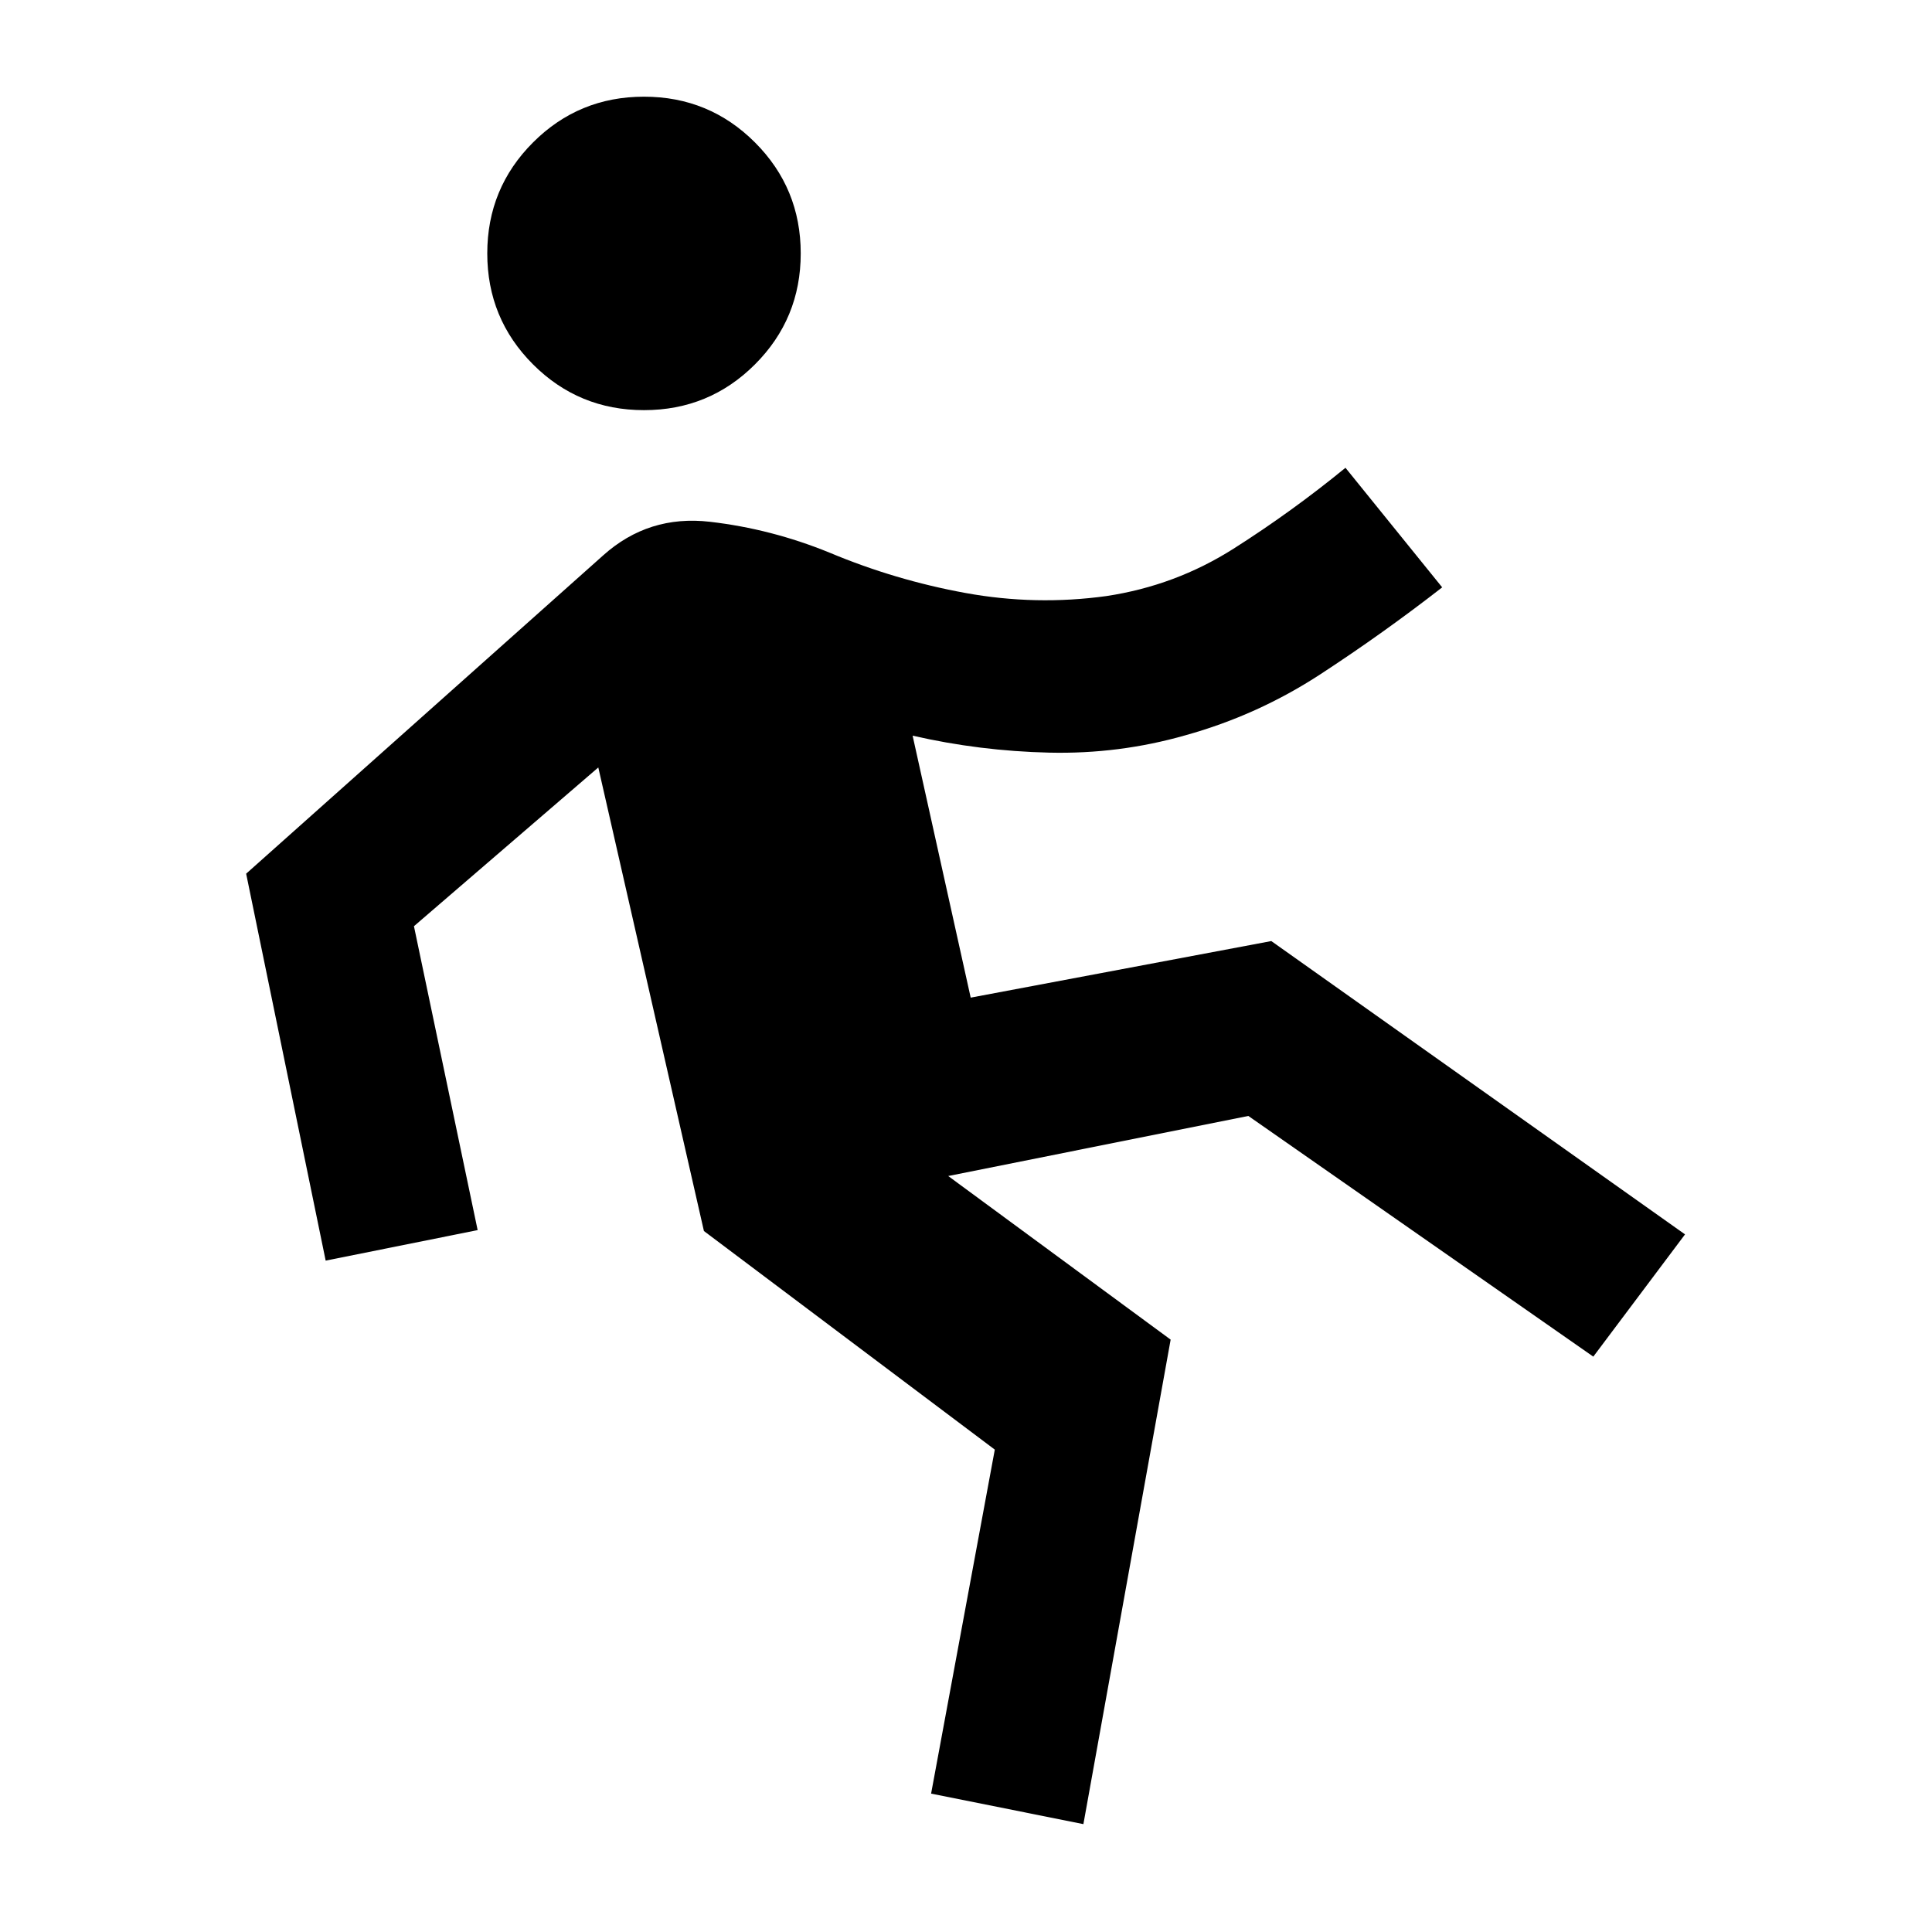 <svg xmlns="http://www.w3.org/2000/svg" height="40" viewBox="0 -960 960 960" width="40"><path d="M538.333-53.601 462.66-68.768l31.652-170.927-144.537-108.616-52.485-230.341-91.602 78.877 31.652 151.007-75.514 15.167-39.514-192.268 177.405-158.167q22.544-20.21 53.026-16.696 30.482 3.515 59.424 15.327 32.616 13.681 67.558 20.054 34.942 6.373 70.05 1.533 34.225-5.16 63.178-23.544 28.953-18.384 55.605-40.196l48.058 59.413q-29.276 22.783-60.471 43.152-31.196 20.37-67.123 30.355-32.979 9.428-67.656 8.62-34.678-.808-67.895-8.438l28.862 130.174 149.37-28.109 205.579 145.746-45.579 60.747-171.406-119.595-149.138 29.848 110.529 81.297-43.355 240.747ZM320-756.203q-32.406 0-55.141-22.736-22.736-22.735-22.736-55.141t22.736-55.141q22.735-22.736 55.141-22.736t55.141 22.736q22.736 22.735 22.736 55.141t-22.736 55.141Q352.406-756.203 320-756.203Z"/></svg>